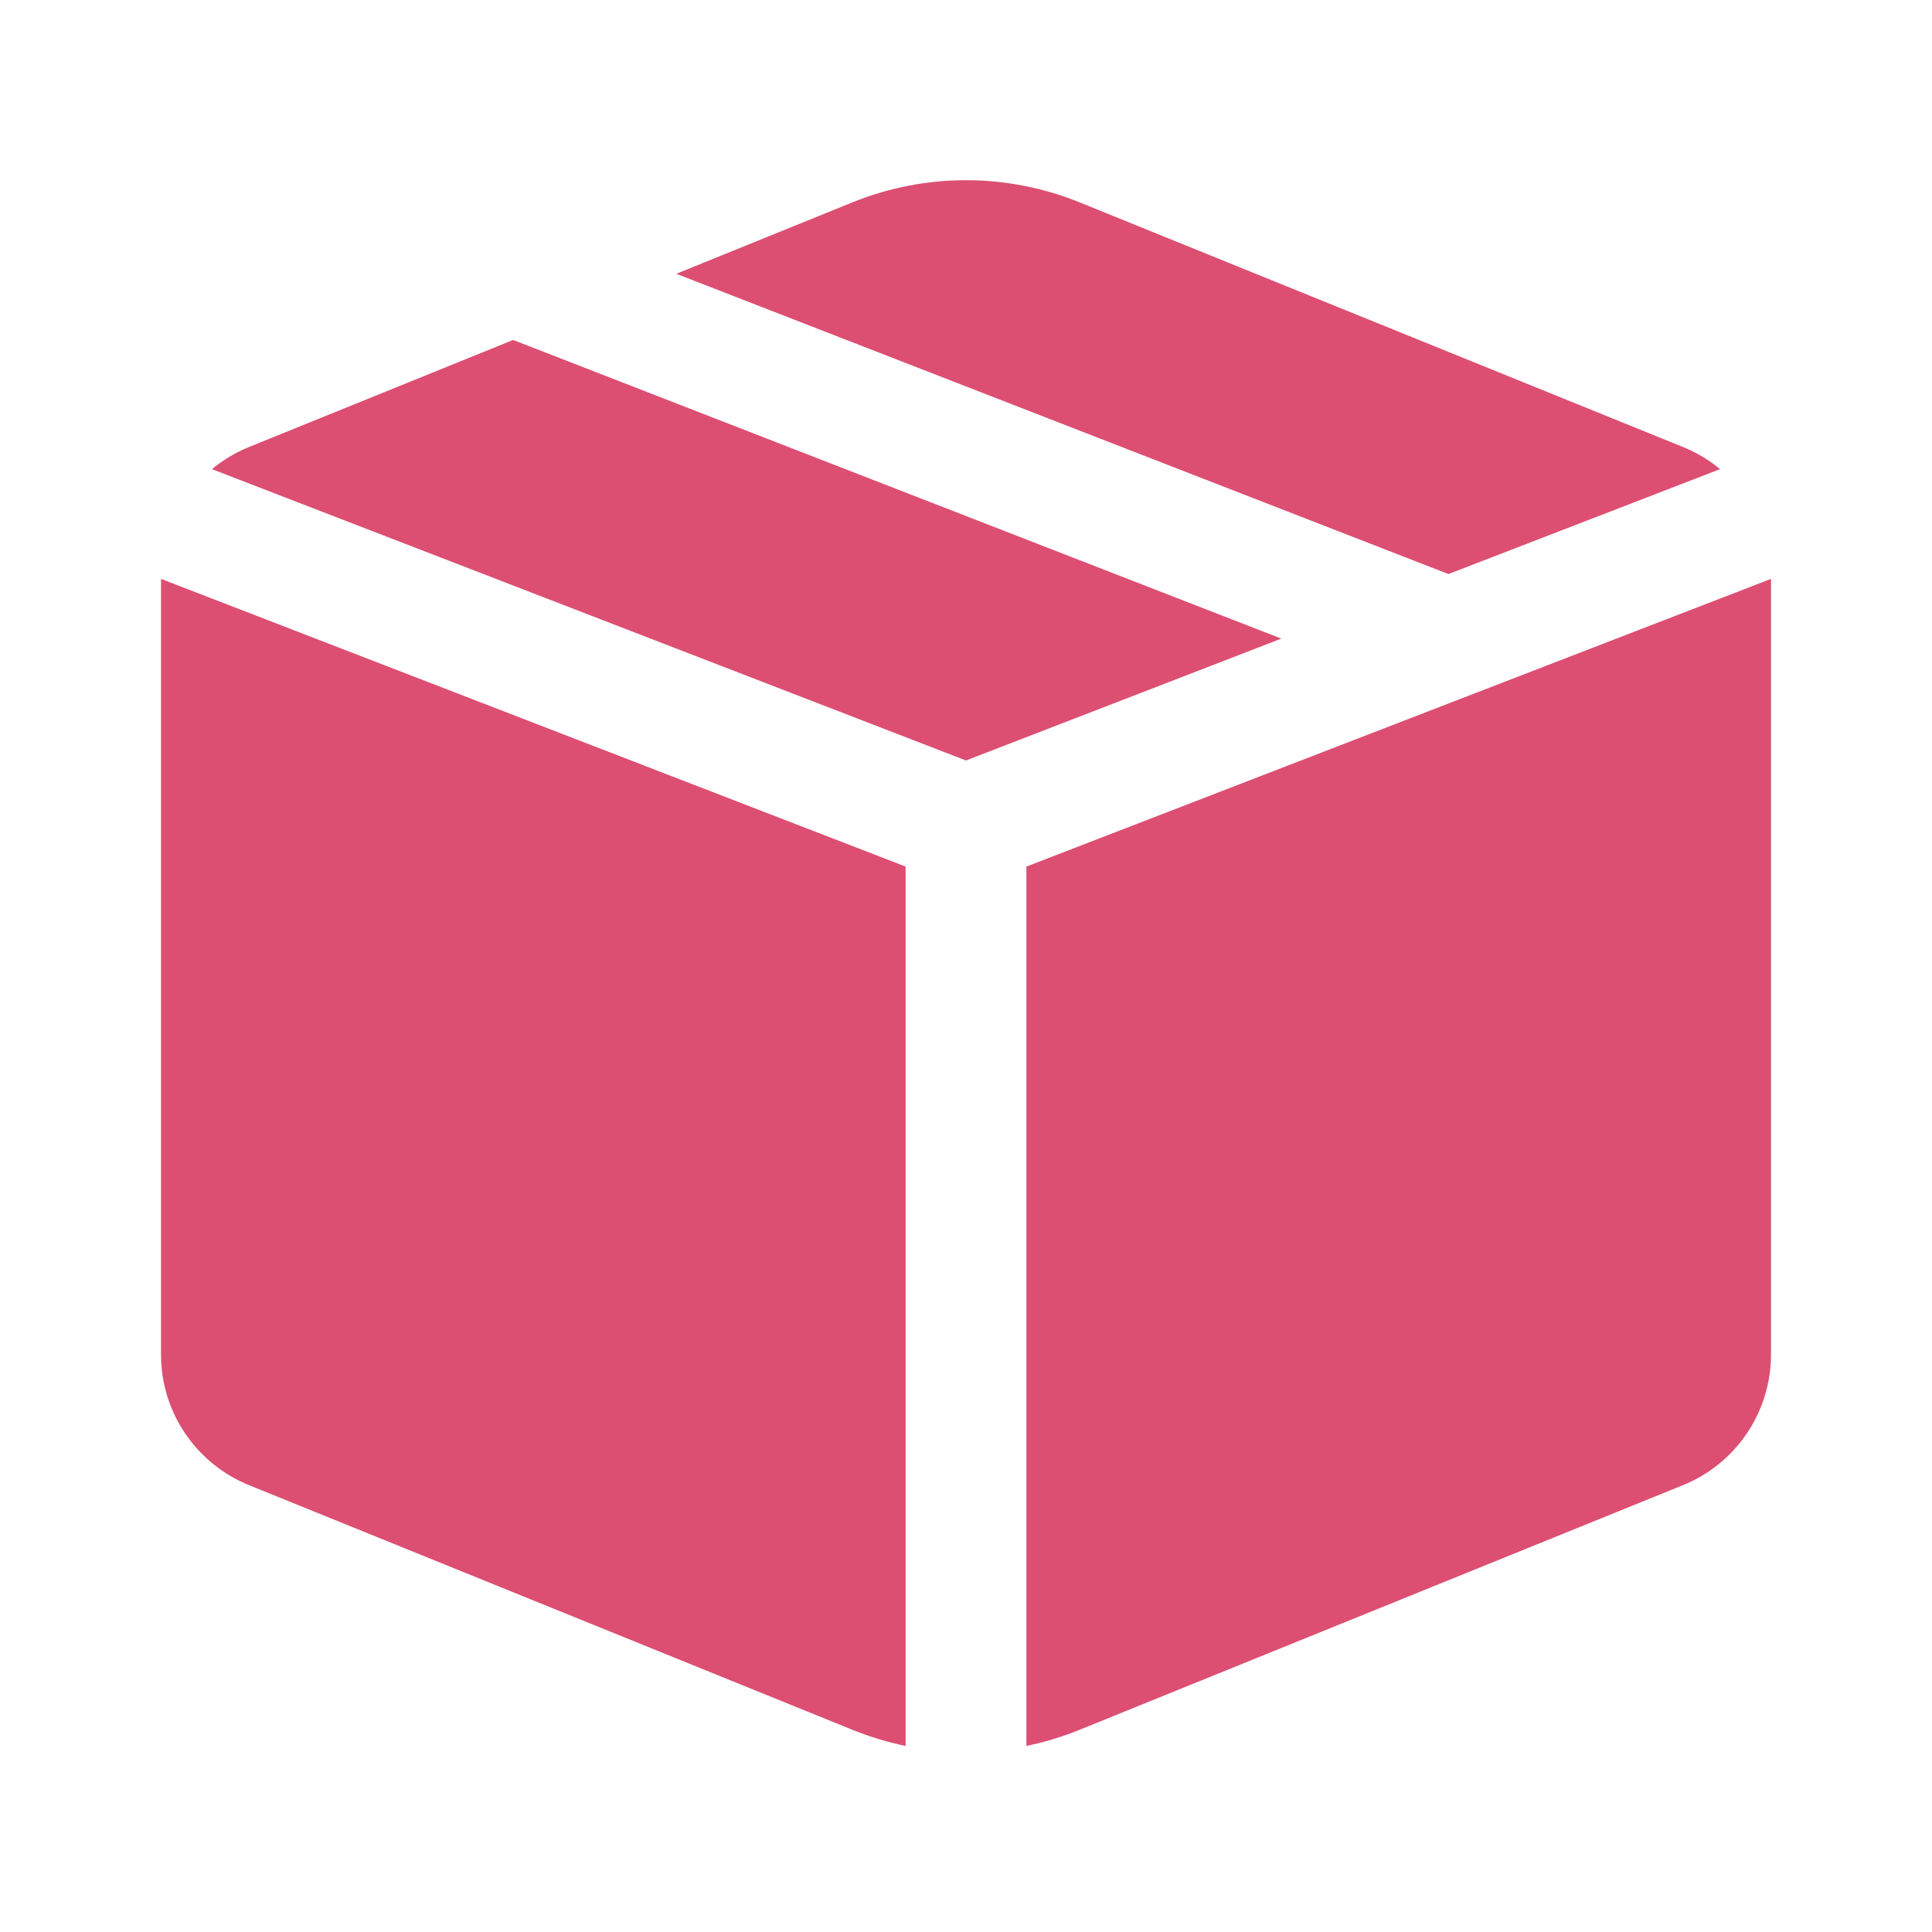 <svg width="24" height="24" viewBox="0 0 24 24" fill="none" xmlns="http://www.w3.org/2000/svg">
<path d="M13.409 2.513C12.505 2.147 11.495 2.147 10.591 2.513L8.401 3.401L17.993 7.131L21.367 5.828C21.229 5.713 21.074 5.621 20.907 5.553L13.409 2.513V2.513ZM22 7.191L12.75 10.765V21.688C12.974 21.643 13.194 21.576 13.409 21.489L20.907 18.449C21.23 18.318 21.506 18.094 21.701 17.805C21.896 17.516 22 17.175 22 16.827V7.192V7.191ZM11.25 21.688V10.765L2 7.191V16.828C2 17.176 2.104 17.517 2.299 17.805C2.494 18.094 2.77 18.318 3.093 18.449L10.591 21.489C10.806 21.576 11.026 21.642 11.25 21.689V21.688ZM2.633 5.828L12 9.447L15.917 7.933L6.374 4.223L3.093 5.553C2.923 5.622 2.769 5.715 2.633 5.828V5.828Z" fill="#DC4F72"/>
</svg>
